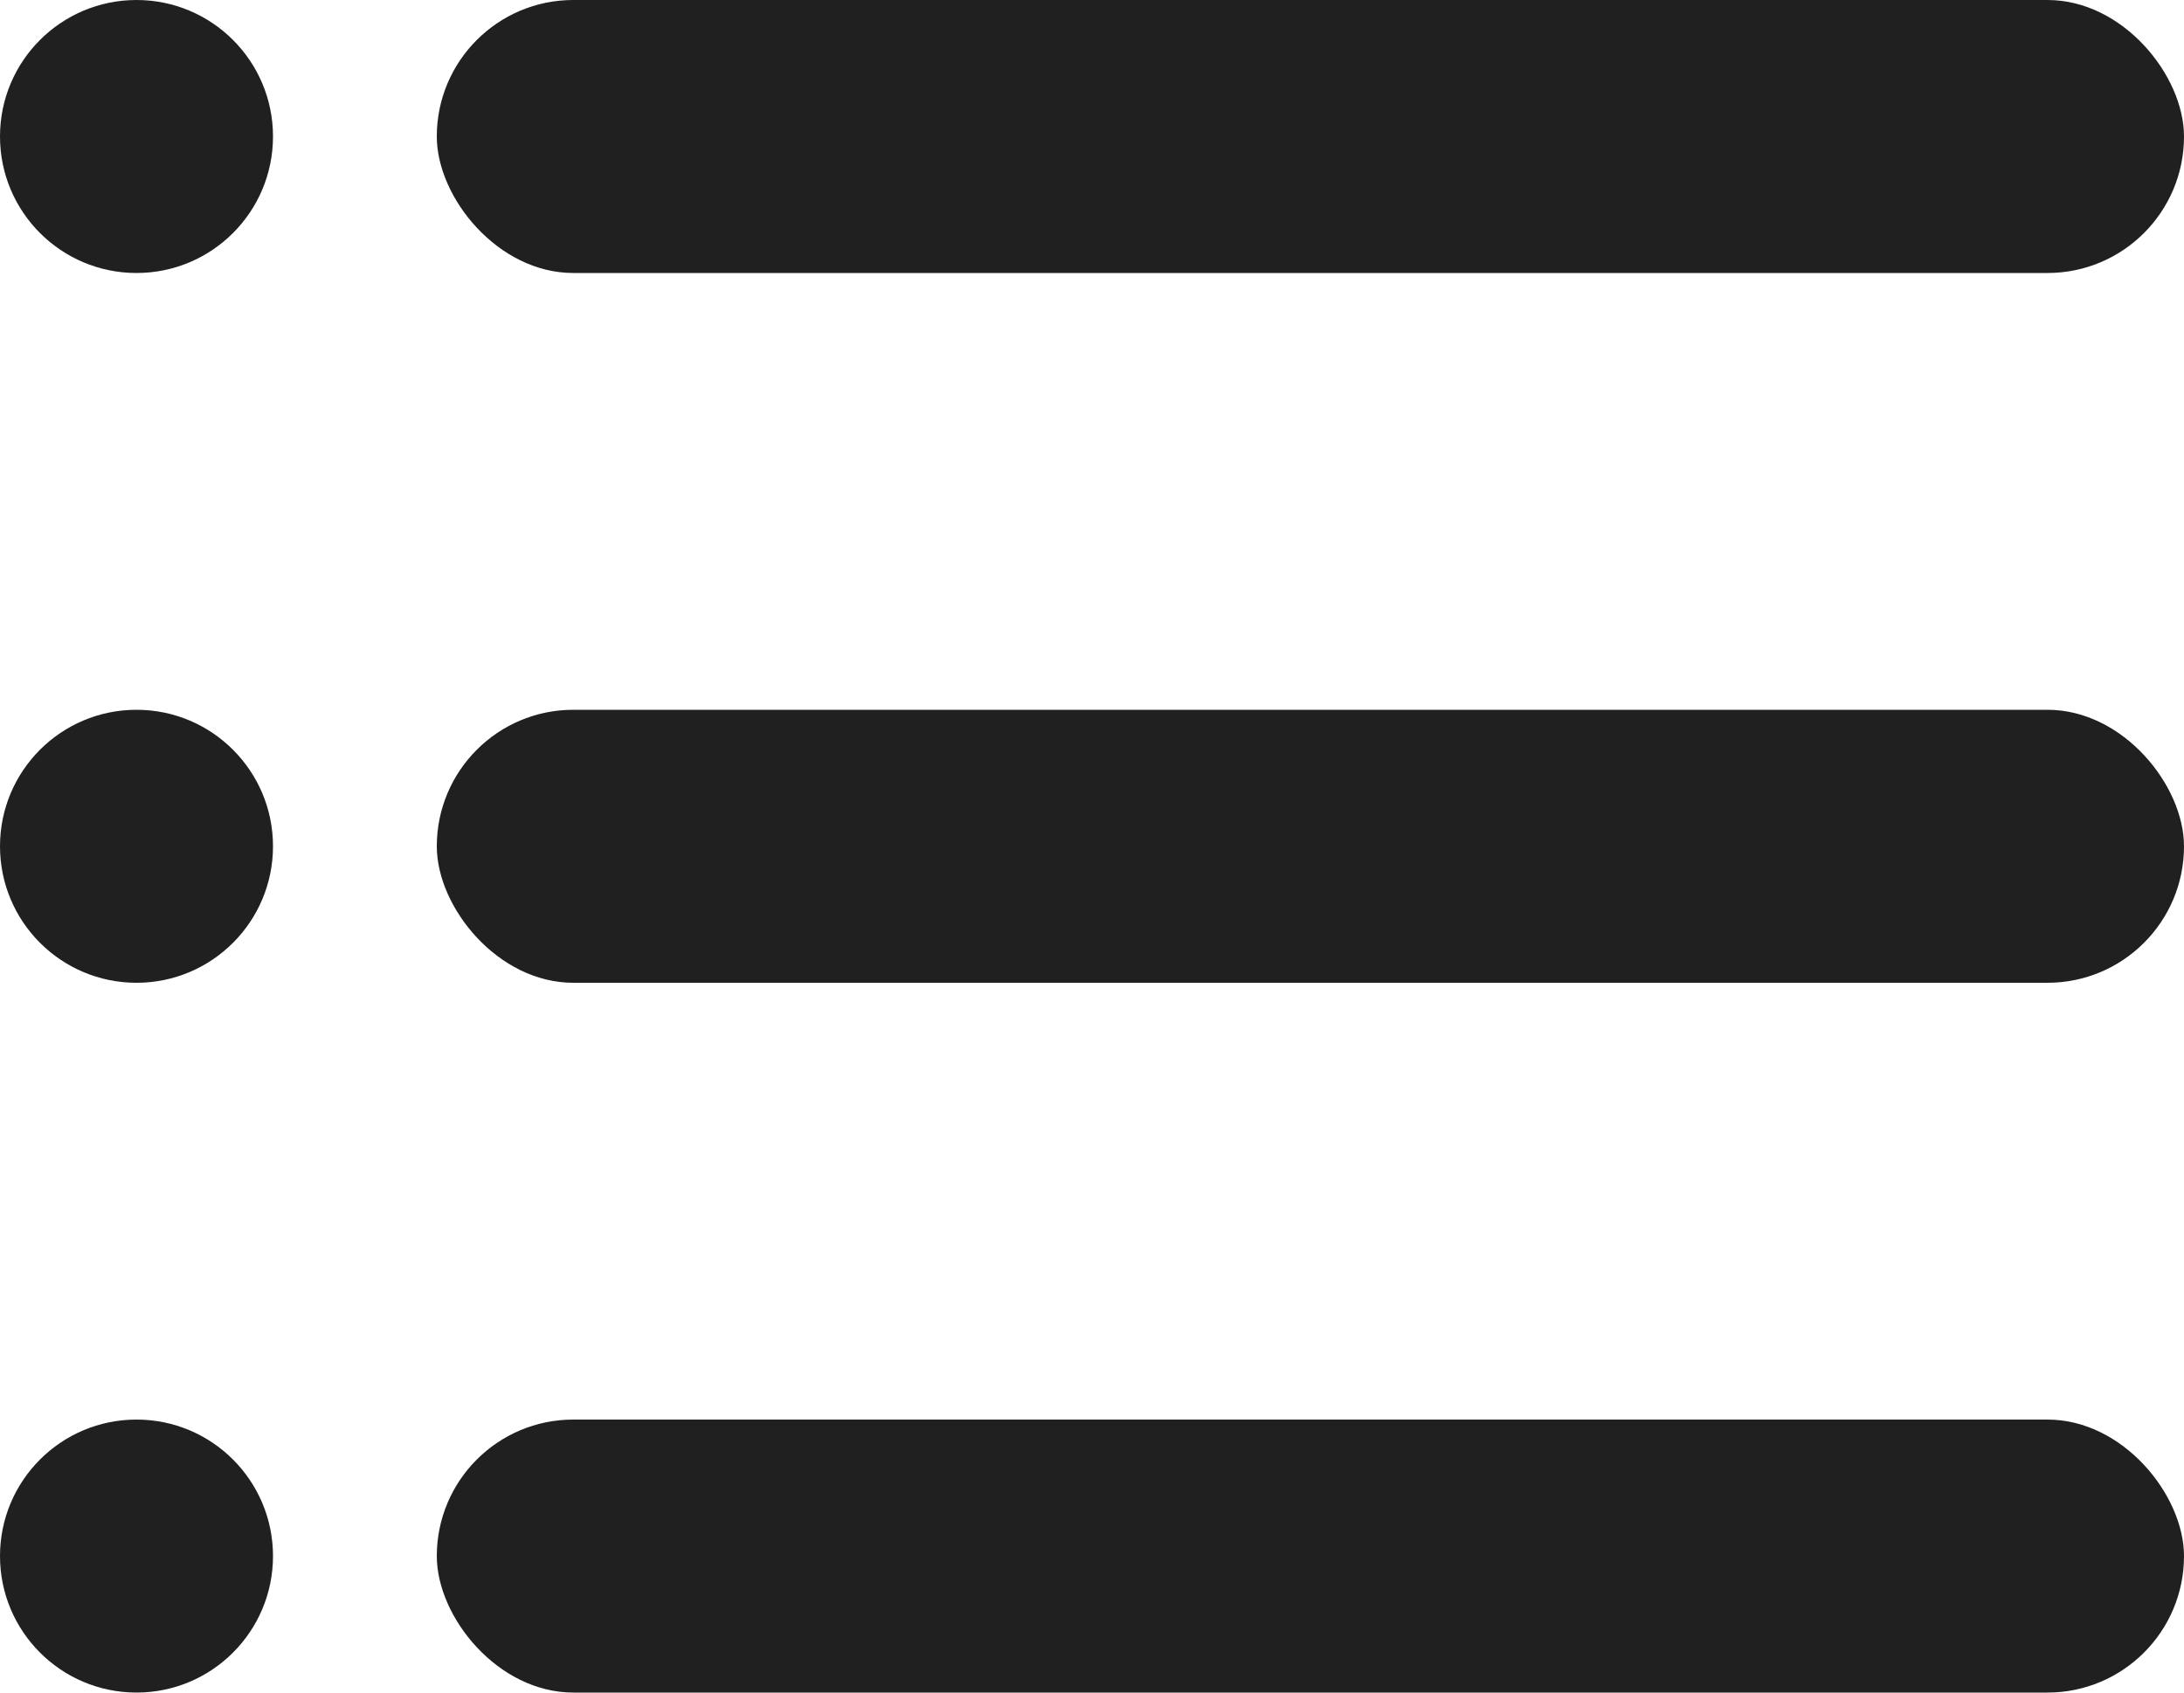 <svg xmlns="http://www.w3.org/2000/svg" width="20" height="15.5" viewBox="0 0 20 15.5"><g transform="translate(-1750.5 -245.75)"><circle cx="1.25" cy="1.25" r="1.25" transform="translate(1750.5 245.75)" fill="#202020"/><circle cx="1.25" cy="1.25" r="1.25" transform="translate(1750.5 252.25)" fill="#202020"/><circle cx="1.25" cy="1.25" r="1.25" transform="translate(1750.5 258.75)" fill="#202020"/><rect width="16" height="2.5" rx="1.25" transform="translate(1754.5 245.75)" fill="#202020"/><rect width="16" height="2.5" rx="1.25" transform="translate(1754.5 252.25)" fill="#202020"/><rect width="16" height="2.5" rx="1.25" transform="translate(1754.5 258.75)" fill="#202020"/></g></svg>